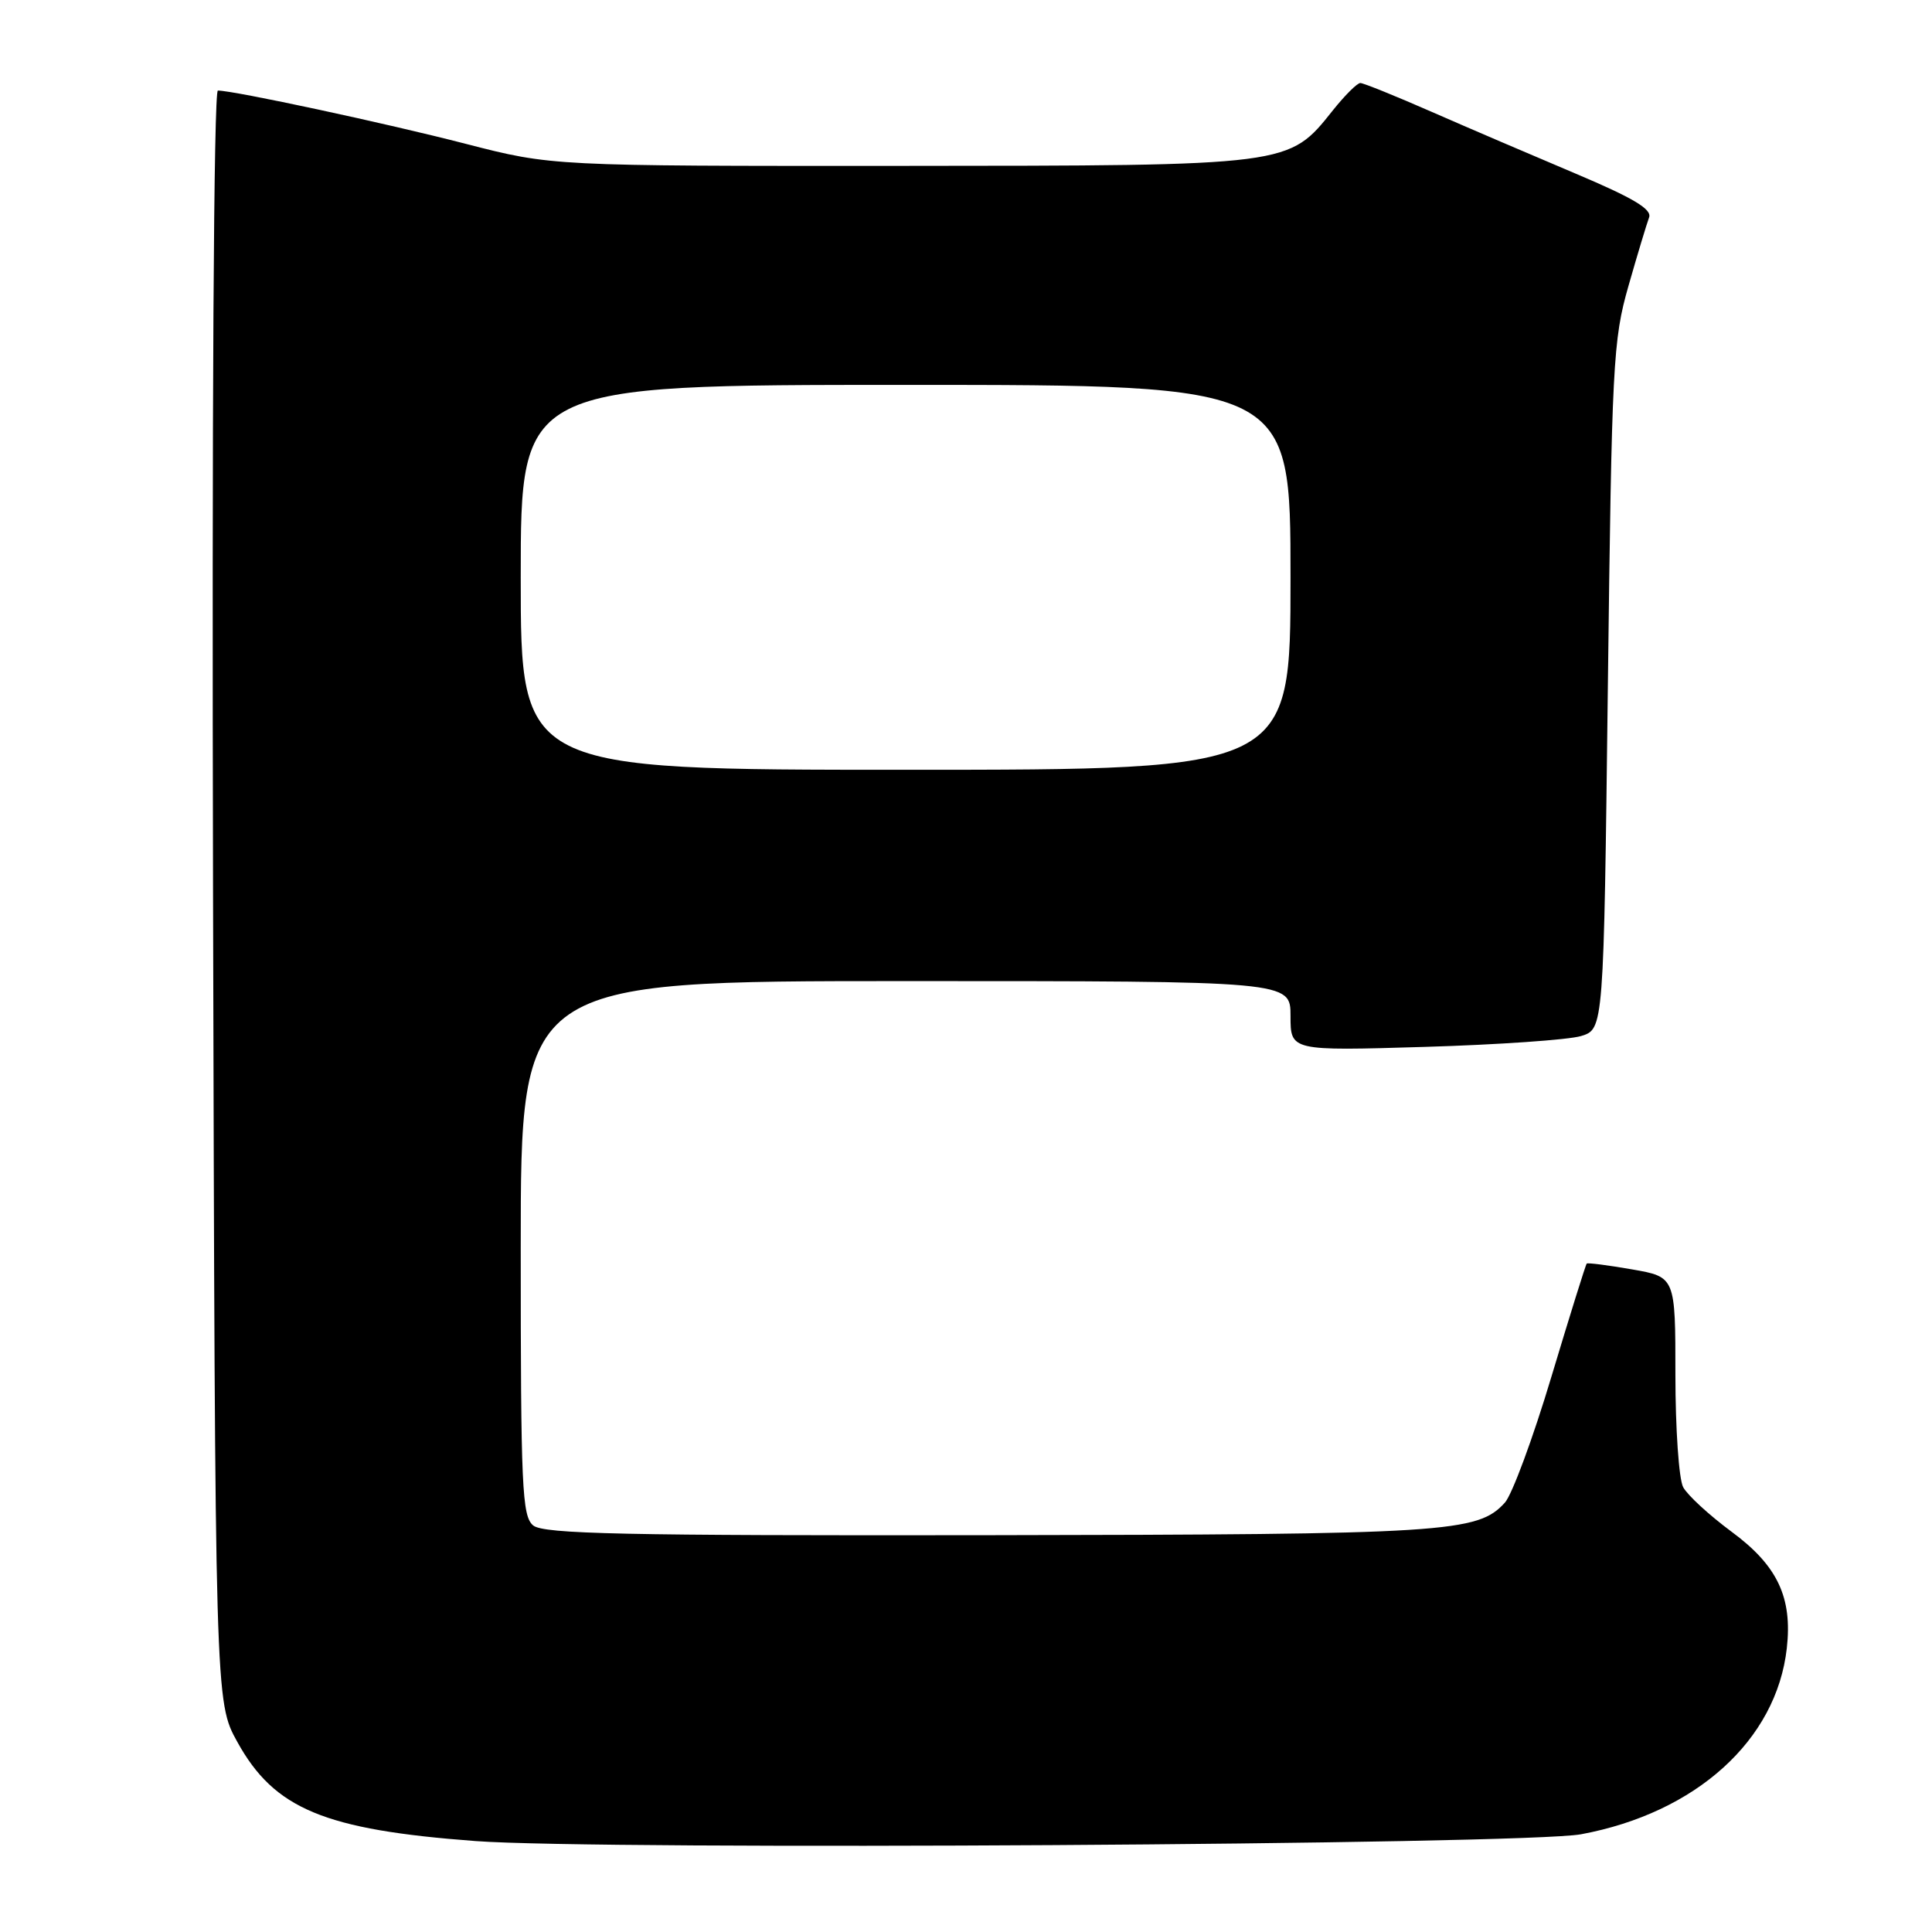 <?xml version="1.0" encoding="UTF-8" standalone="no"?>
<!DOCTYPE svg PUBLIC "-//W3C//DTD SVG 1.1//EN" "http://www.w3.org/Graphics/SVG/1.1/DTD/svg11.dtd" >
<svg xmlns="http://www.w3.org/2000/svg" xmlns:xlink="http://www.w3.org/1999/xlink" version="1.1" viewBox="0 0 256 256">
 <g >
 <path fill="currentColor"
d=" M 209.50 243.05 C 224.73 240.22 235.39 230.59 236.76 218.41 C 237.52 211.66 235.53 207.45 229.44 202.96 C 226.48 200.77 223.60 198.12 223.03 197.06 C 222.46 196.00 222.00 189.30 222.00 182.17 C 222.00 169.20 222.00 169.20 216.25 168.20 C 213.09 167.65 210.39 167.30 210.25 167.43 C 210.11 167.56 208.01 174.31 205.57 182.42 C 203.14 190.54 200.36 198.04 199.41 199.10 C 195.81 203.08 191.82 203.33 130.90 203.42 C 82.62 203.49 72.02 203.26 70.65 202.13 C 69.17 200.90 69.00 197.08 69.00 165.38 C 69.00 130.00 69.00 130.00 120.00 130.00 C 171.00 130.00 171.00 130.00 171.00 134.62 C 171.00 139.25 171.00 139.25 188.75 138.72 C 198.51 138.43 207.85 137.78 209.50 137.28 C 212.50 136.36 212.50 136.36 213.05 90.93 C 213.57 48.19 213.73 45.05 215.78 37.89 C 216.97 33.71 218.21 29.63 218.51 28.82 C 218.93 27.73 216.43 26.24 208.79 23.01 C 203.13 20.62 194.56 16.95 189.75 14.84 C 184.94 12.73 180.66 11.00 180.25 11.00 C 179.84 11.00 178.21 12.62 176.62 14.61 C 170.72 22.01 171.14 21.95 119.32 21.98 C 73.14 22.00 73.14 22.00 61.72 19.06 C 51.16 16.33 30.99 12.00 28.87 12.00 C 28.32 12.00 28.07 54.76 28.23 118.75 C 28.50 225.50 28.50 225.50 31.45 230.82 C 36.36 239.70 42.97 242.45 63.00 243.95 C 79.55 245.19 202.01 244.44 209.50 243.05 Z  M 69.00 76.50 C 69.00 51.00 69.00 51.00 120.00 51.00 C 171.00 51.00 171.00 51.00 171.00 76.50 C 171.00 102.00 171.00 102.00 120.00 102.00 C 69.00 102.00 69.00 102.00 69.00 76.50 Z "/>
</g>
</svg>
